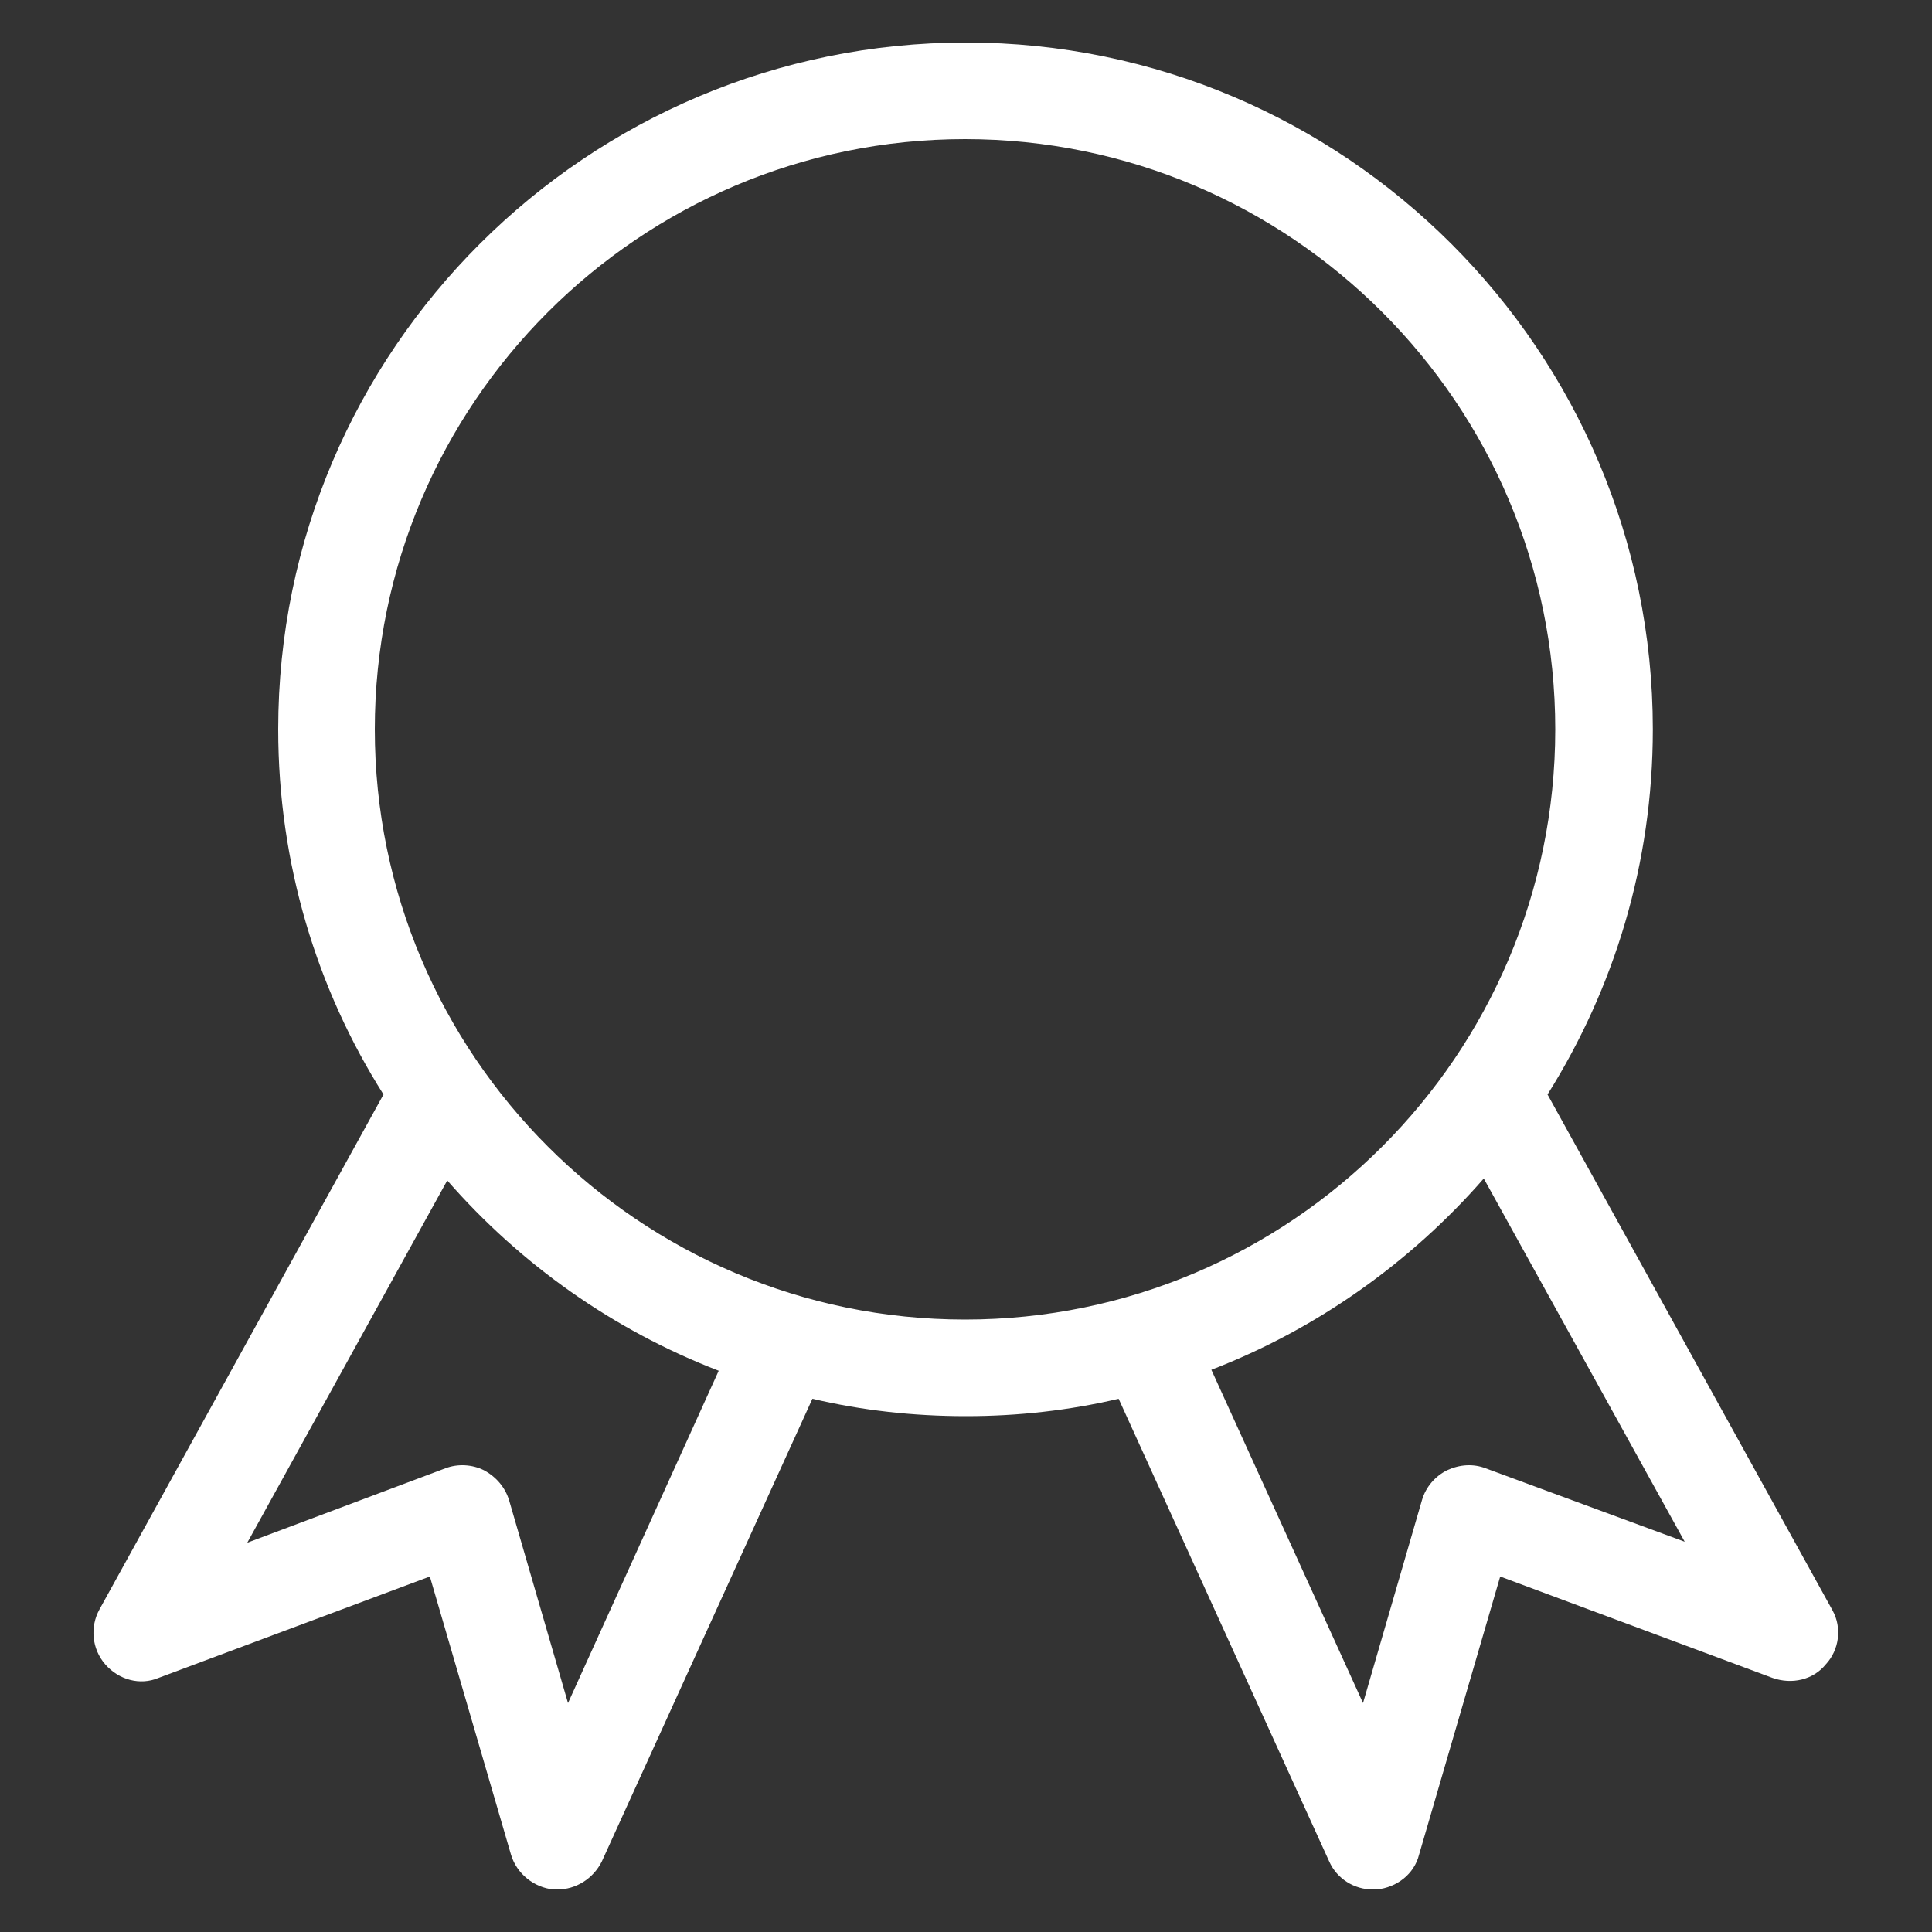 <?xml version="1.0" encoding="utf-8"?>
<svg version="1.1" xmlns="http://www.w3.org/2000/svg" xmlns:xlink="http://www.w3.org/1999/xlink" x="0px" y="0px" viewBox="0 0 200 200" enable-background="new 0 0 200 200" xml:space="preserve">
	<rect x="0" y="0" width="200" height="200" fill="#333333" stroke="none"/>
	<path fill="#FFFFFF" d="M189.7,166.7l-29.5-53.4c6.9-11,10.9-23.9,10.9-37.8c0-39.2-31.9-71.1-71.1-71.1S28.8,36.2,28.8,75.5c0,13.9,4,26.9,10.9,37.8l-29.4,53.3c-1,1.8-0.8,4.1,0.6,5.7c1.4,1.6,3.6,2.2,5.5,1.4l28.1-10.5l8.4,28.8c0.6,2,2.4,3.4,4.4,3.6c0.1,0,0.2,0,0.4,0c1.9,0,3.7-1.1,4.6-2.9l21.8-47.9c5.1,1.2,10.4,1.8,15.9,1.8c5.4,0,10.7-0.6,15.8-1.8l21.8,47.9c0.8,1.8,2.6,2.9,4.5,2.9c0.1,0,0.2,0,0.4,0c2.1-0.2,3.9-1.6,4.4-3.6l8.4-28.8l28.2,10.5c2,0.7,4.2,0.2,5.5-1.4C190.4,170.8,190.7,168.5,189.7,166.7z M58.8,176.3l-6.1-21c-0.4-1.3-1.3-2.4-2.6-3.1c-1.2-0.6-2.7-0.7-4-0.2l-20.5,7.7l20.7-37.5c7.6,8.7,17.2,15.5,28.1,19.7L58.8,176.3z M38.8,75.5c0-33.7,27.4-61.1,61.1-61.1s61.1,27.4,61.1,61.1s-27.4,61.1-61.1,61.1S38.8,109.2,38.8,75.5z M153.8,152c-1.3-0.5-2.7-0.4-4,0.2c-1.2,0.6-2.2,1.7-2.6,3.1l-6.1,21l-15.7-34.5c10.9-4.2,20.6-11.1,28.2-19.8l20.8,37.6L153.8,152z"/>
</svg>
